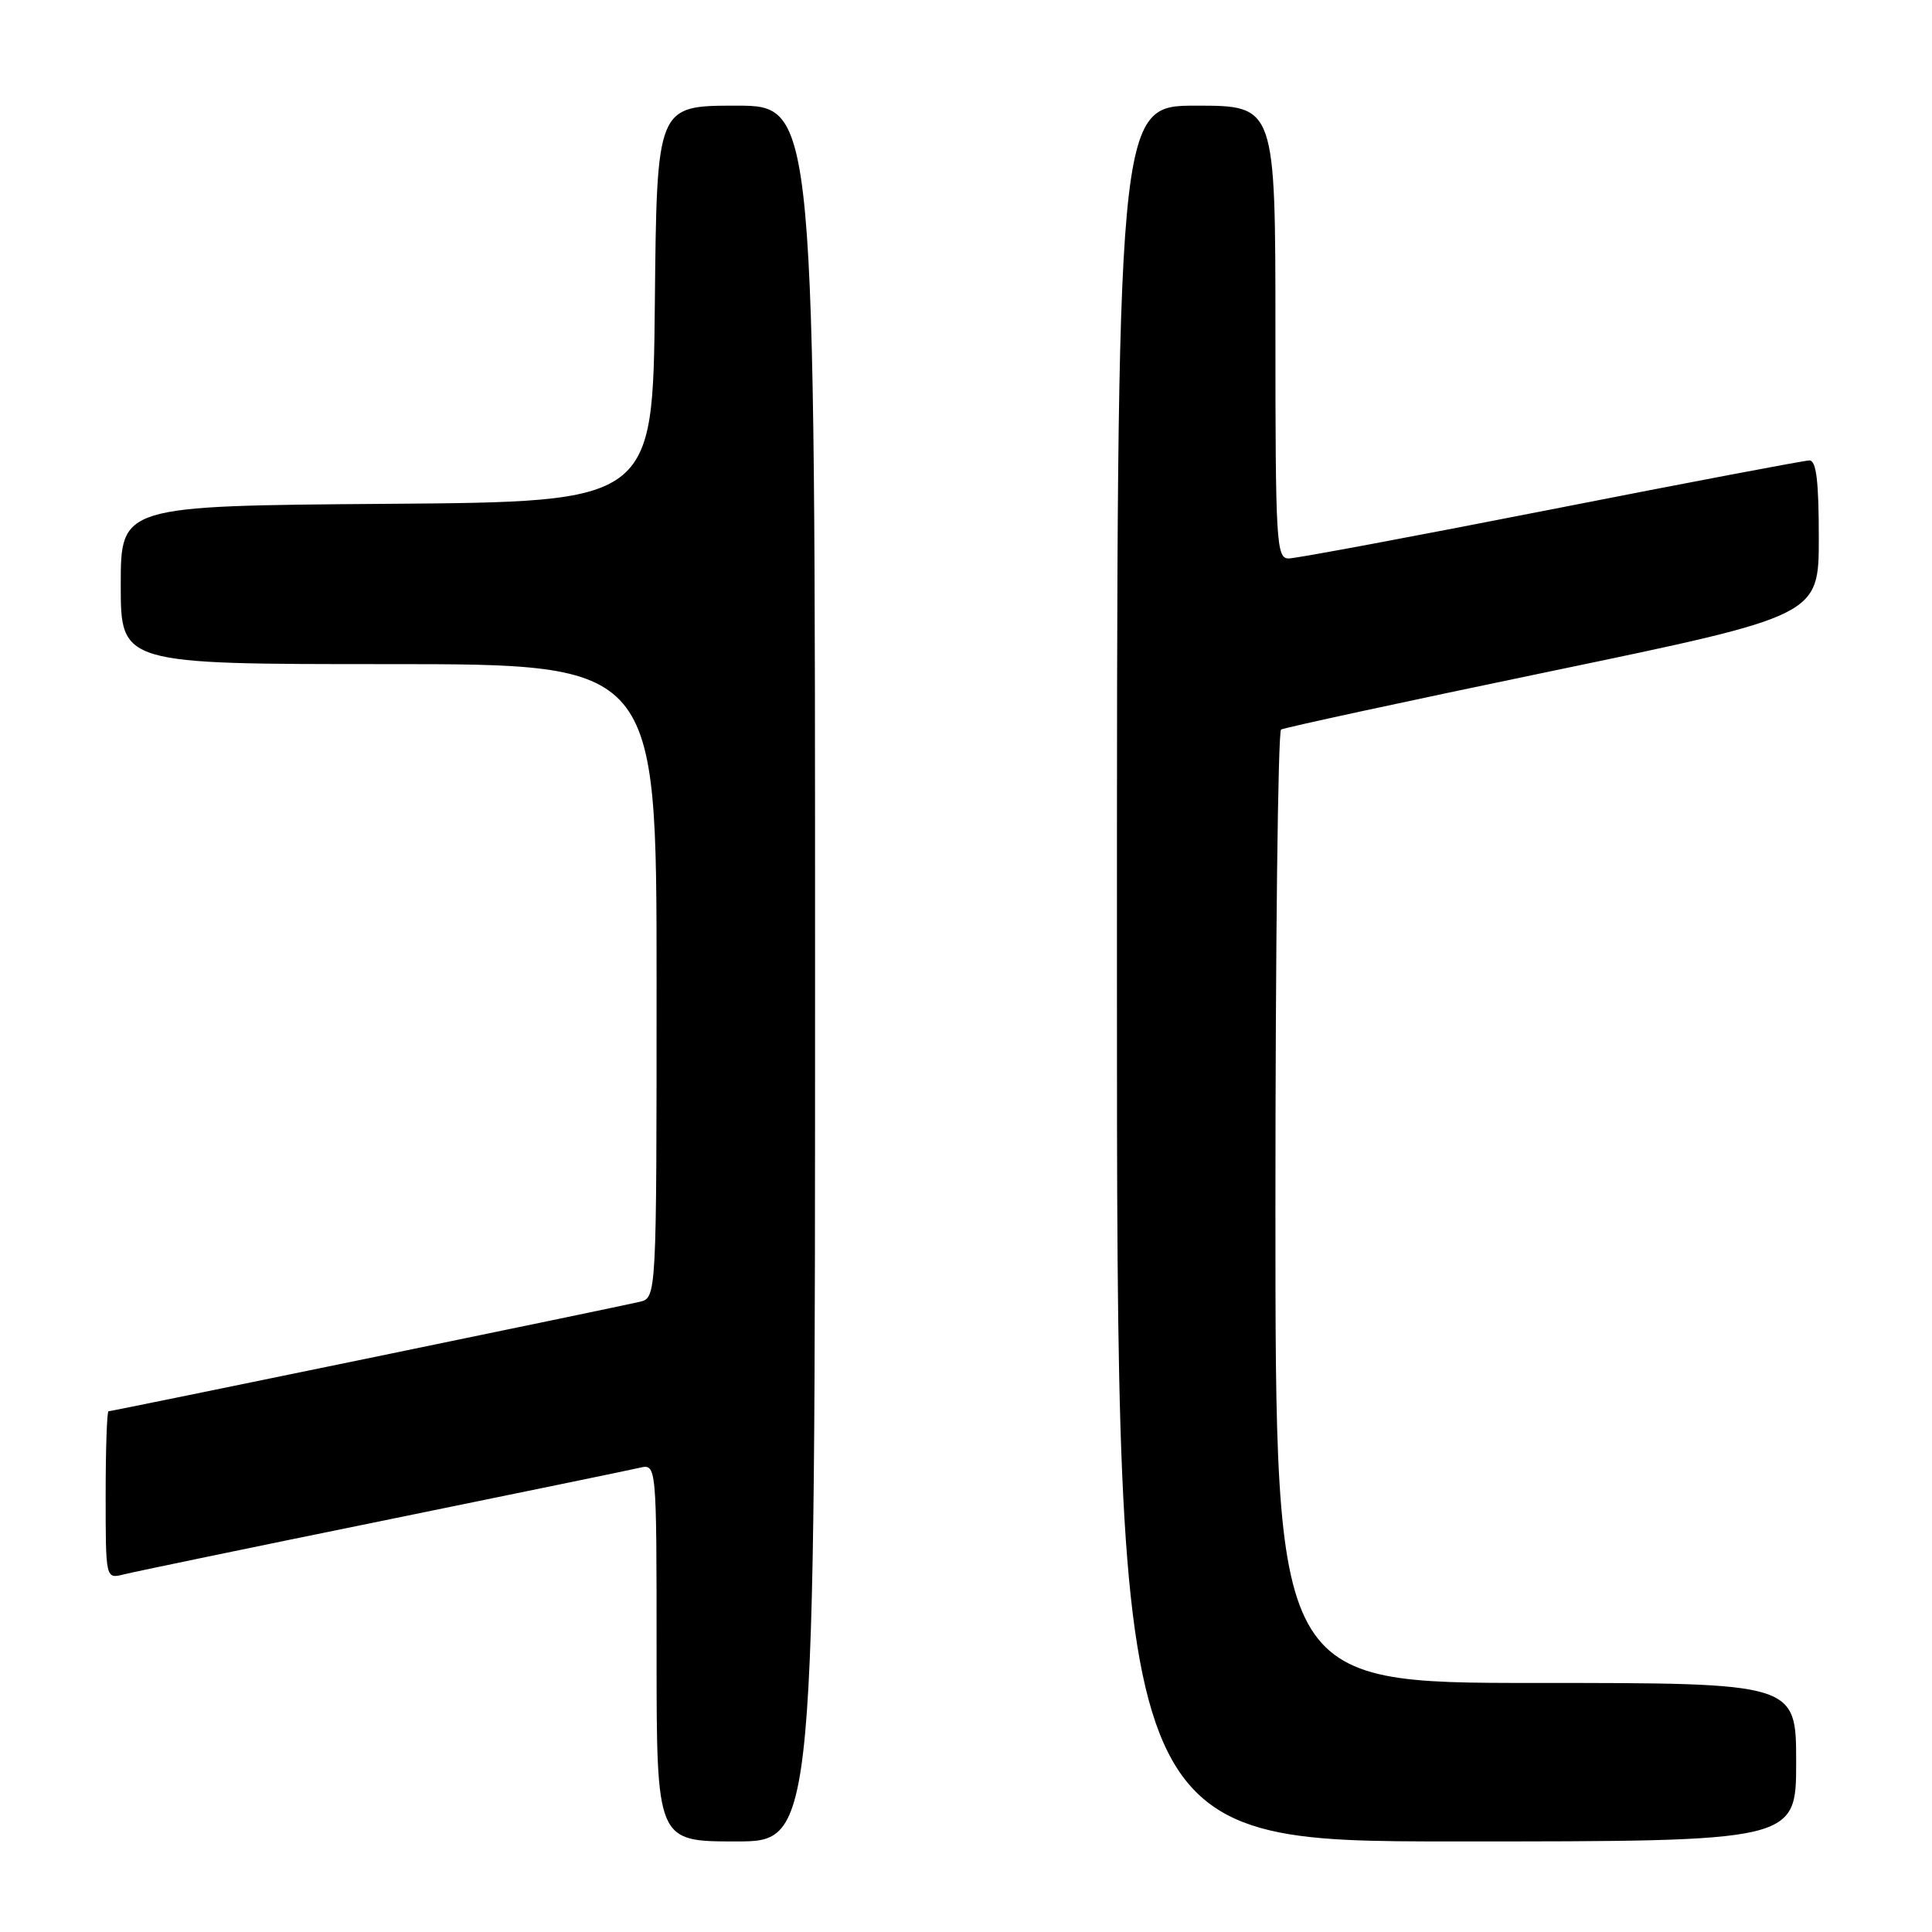 <?xml version="1.0" encoding="UTF-8" standalone="no"?>
<!DOCTYPE svg PUBLIC "-//W3C//DTD SVG 1.1//EN" "http://www.w3.org/Graphics/SVG/1.1/DTD/svg11.dtd" >
<svg xmlns="http://www.w3.org/2000/svg" xmlns:xlink="http://www.w3.org/1999/xlink" version="1.1" viewBox="0 0 256 256">
 <g >
 <path fill="currentColor"
d=" M 108.00 129.00 C 108.00 14.00 108.00 14.00 97.52 14.00 C 87.03 14.00 87.03 14.00 86.77 40.25 C 86.50 66.50 86.50 66.50 51.25 66.76 C 16.00 67.03 16.00 67.03 16.00 77.51 C 16.00 88.00 16.00 88.00 51.50 88.00 C 87.00 88.00 87.00 88.00 87.00 129.98 C 87.00 171.96 87.00 171.96 84.75 172.50 C 81.65 173.23 14.86 187.00 14.38 187.00 C 14.17 187.00 14.00 192.00 14.00 198.11 C 14.00 209.22 14.00 209.22 16.38 208.62 C 17.69 208.29 33.11 205.09 50.63 201.52 C 68.16 197.94 83.51 194.78 84.75 194.49 C 87.00 193.96 87.00 193.96 87.00 218.98 C 87.00 244.00 87.00 244.00 97.50 244.00 C 108.00 244.00 108.00 244.00 108.00 129.00 Z  M 238.00 233.50 C 238.00 223.00 238.00 223.00 203.50 223.00 C 169.00 223.00 169.00 223.00 169.00 160.06 C 169.00 125.44 169.34 96.91 169.75 96.67 C 170.16 96.42 186.36 92.92 205.75 88.89 C 241.00 81.56 241.00 81.56 241.00 71.28 C 241.00 63.72 240.67 61.00 239.75 61.01 C 239.06 61.02 223.65 63.94 205.50 67.51 C 187.35 71.08 171.71 74.00 170.75 74.00 C 169.12 74.00 169.00 71.91 169.00 44.00 C 169.00 14.00 169.00 14.00 158.50 14.00 C 148.00 14.00 148.00 14.00 148.00 129.00 C 148.00 244.00 148.00 244.00 193.00 244.00 C 238.00 244.00 238.00 244.00 238.00 233.50 Z "/>
</g>
</svg>